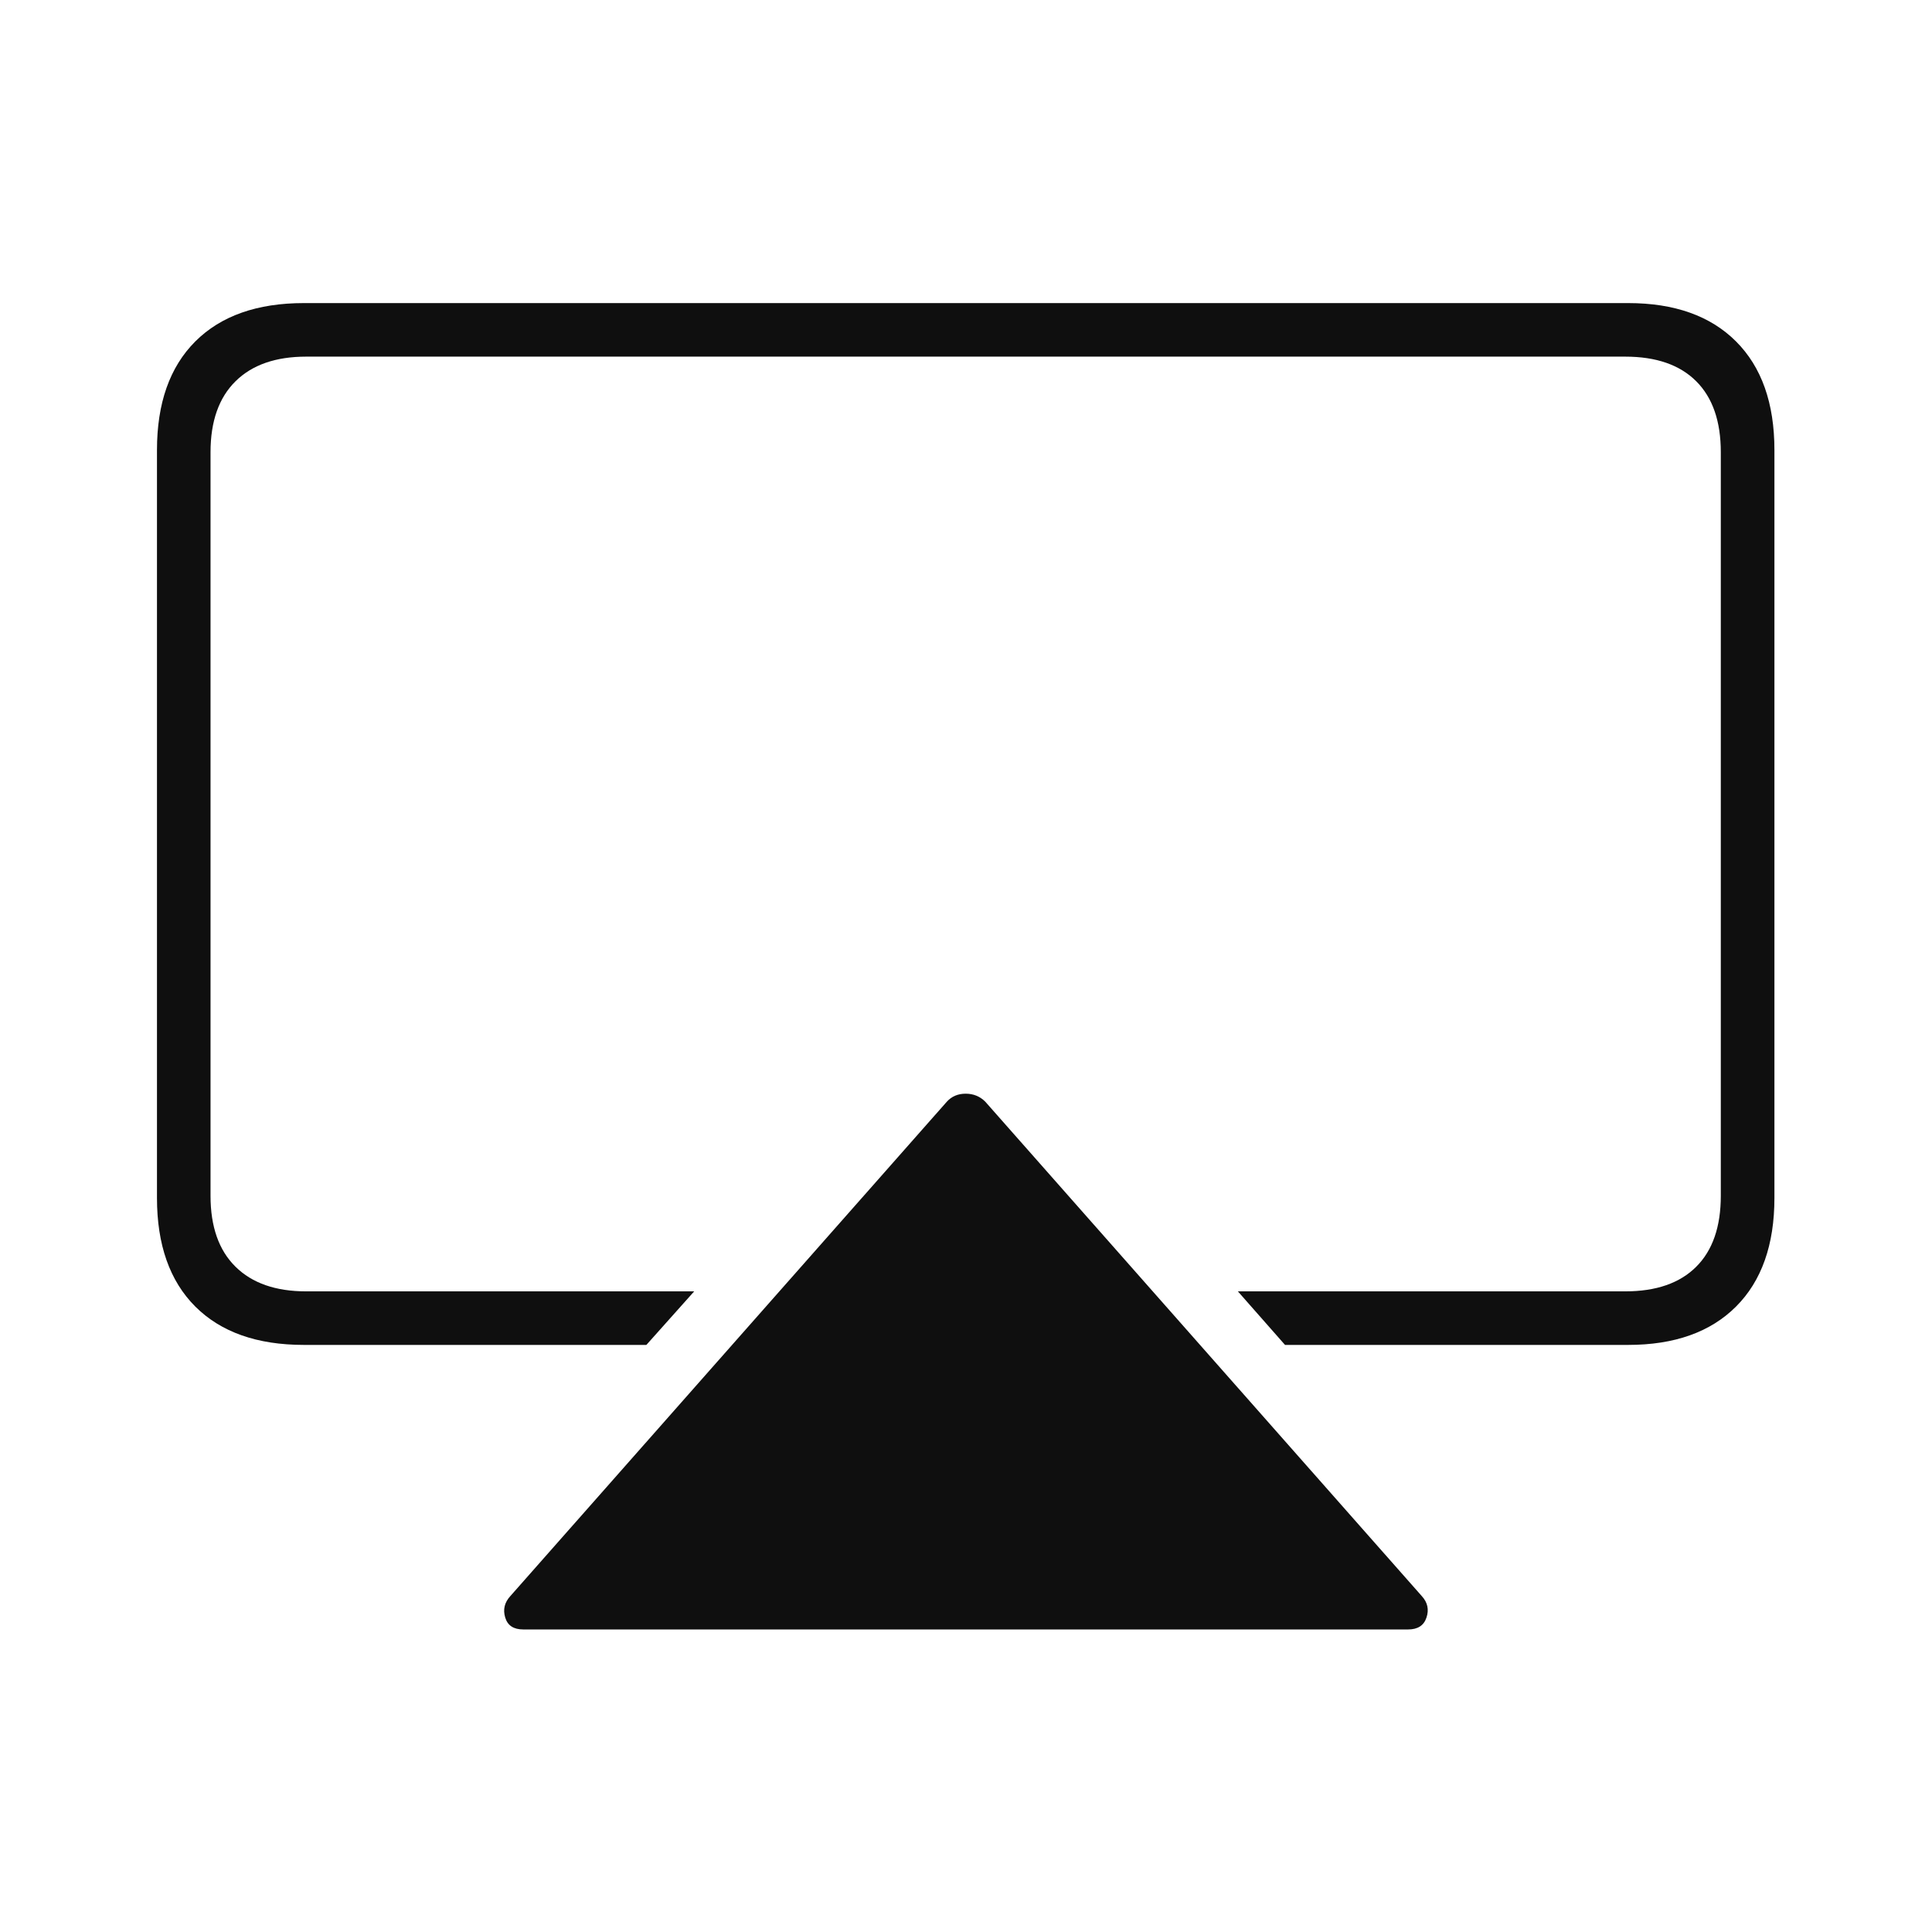 <svg width="32" height="32" viewBox="0 0 32 32" fill="none" xmlns="http://www.w3.org/2000/svg">
<path d="M26.967 5.02C27.735 5.02 28.331 5.232 28.754 5.655C29.178 6.079 29.39 6.679 29.39 7.454V19.842C29.39 20.617 29.178 21.217 28.754 21.641C28.331 22.064 27.735 22.276 26.967 22.276H21.284L20.503 21.389H26.919C27.431 21.389 27.823 21.253 28.095 20.981C28.367 20.71 28.502 20.317 28.502 19.806V7.49C28.502 6.979 28.367 6.587 28.095 6.315C27.823 6.043 27.431 5.907 26.919 5.907H5.07C4.567 5.907 4.176 6.043 3.901 6.315C3.625 6.587 3.487 6.979 3.487 7.49V19.806C3.487 20.317 3.625 20.71 3.901 20.981C4.176 21.253 4.567 21.389 5.07 21.389H11.498L10.706 22.276H5.034C4.258 22.276 3.659 22.064 3.235 21.641C2.811 21.217 2.6 20.617 2.6 19.842V7.454C2.6 6.679 2.811 6.079 3.235 5.655C3.659 5.232 4.258 5.02 5.034 5.02H26.967ZM23.322 26.989H8.668C8.507 26.989 8.408 26.924 8.368 26.792C8.328 26.66 8.356 26.542 8.452 26.437L15.683 18.247C15.763 18.159 15.867 18.115 15.995 18.115C16.122 18.115 16.231 18.159 16.319 18.247L23.55 26.437C23.646 26.542 23.671 26.66 23.627 26.792C23.583 26.924 23.482 26.989 23.322 26.989Z" fill="#0F0F0F"/>
</svg>
